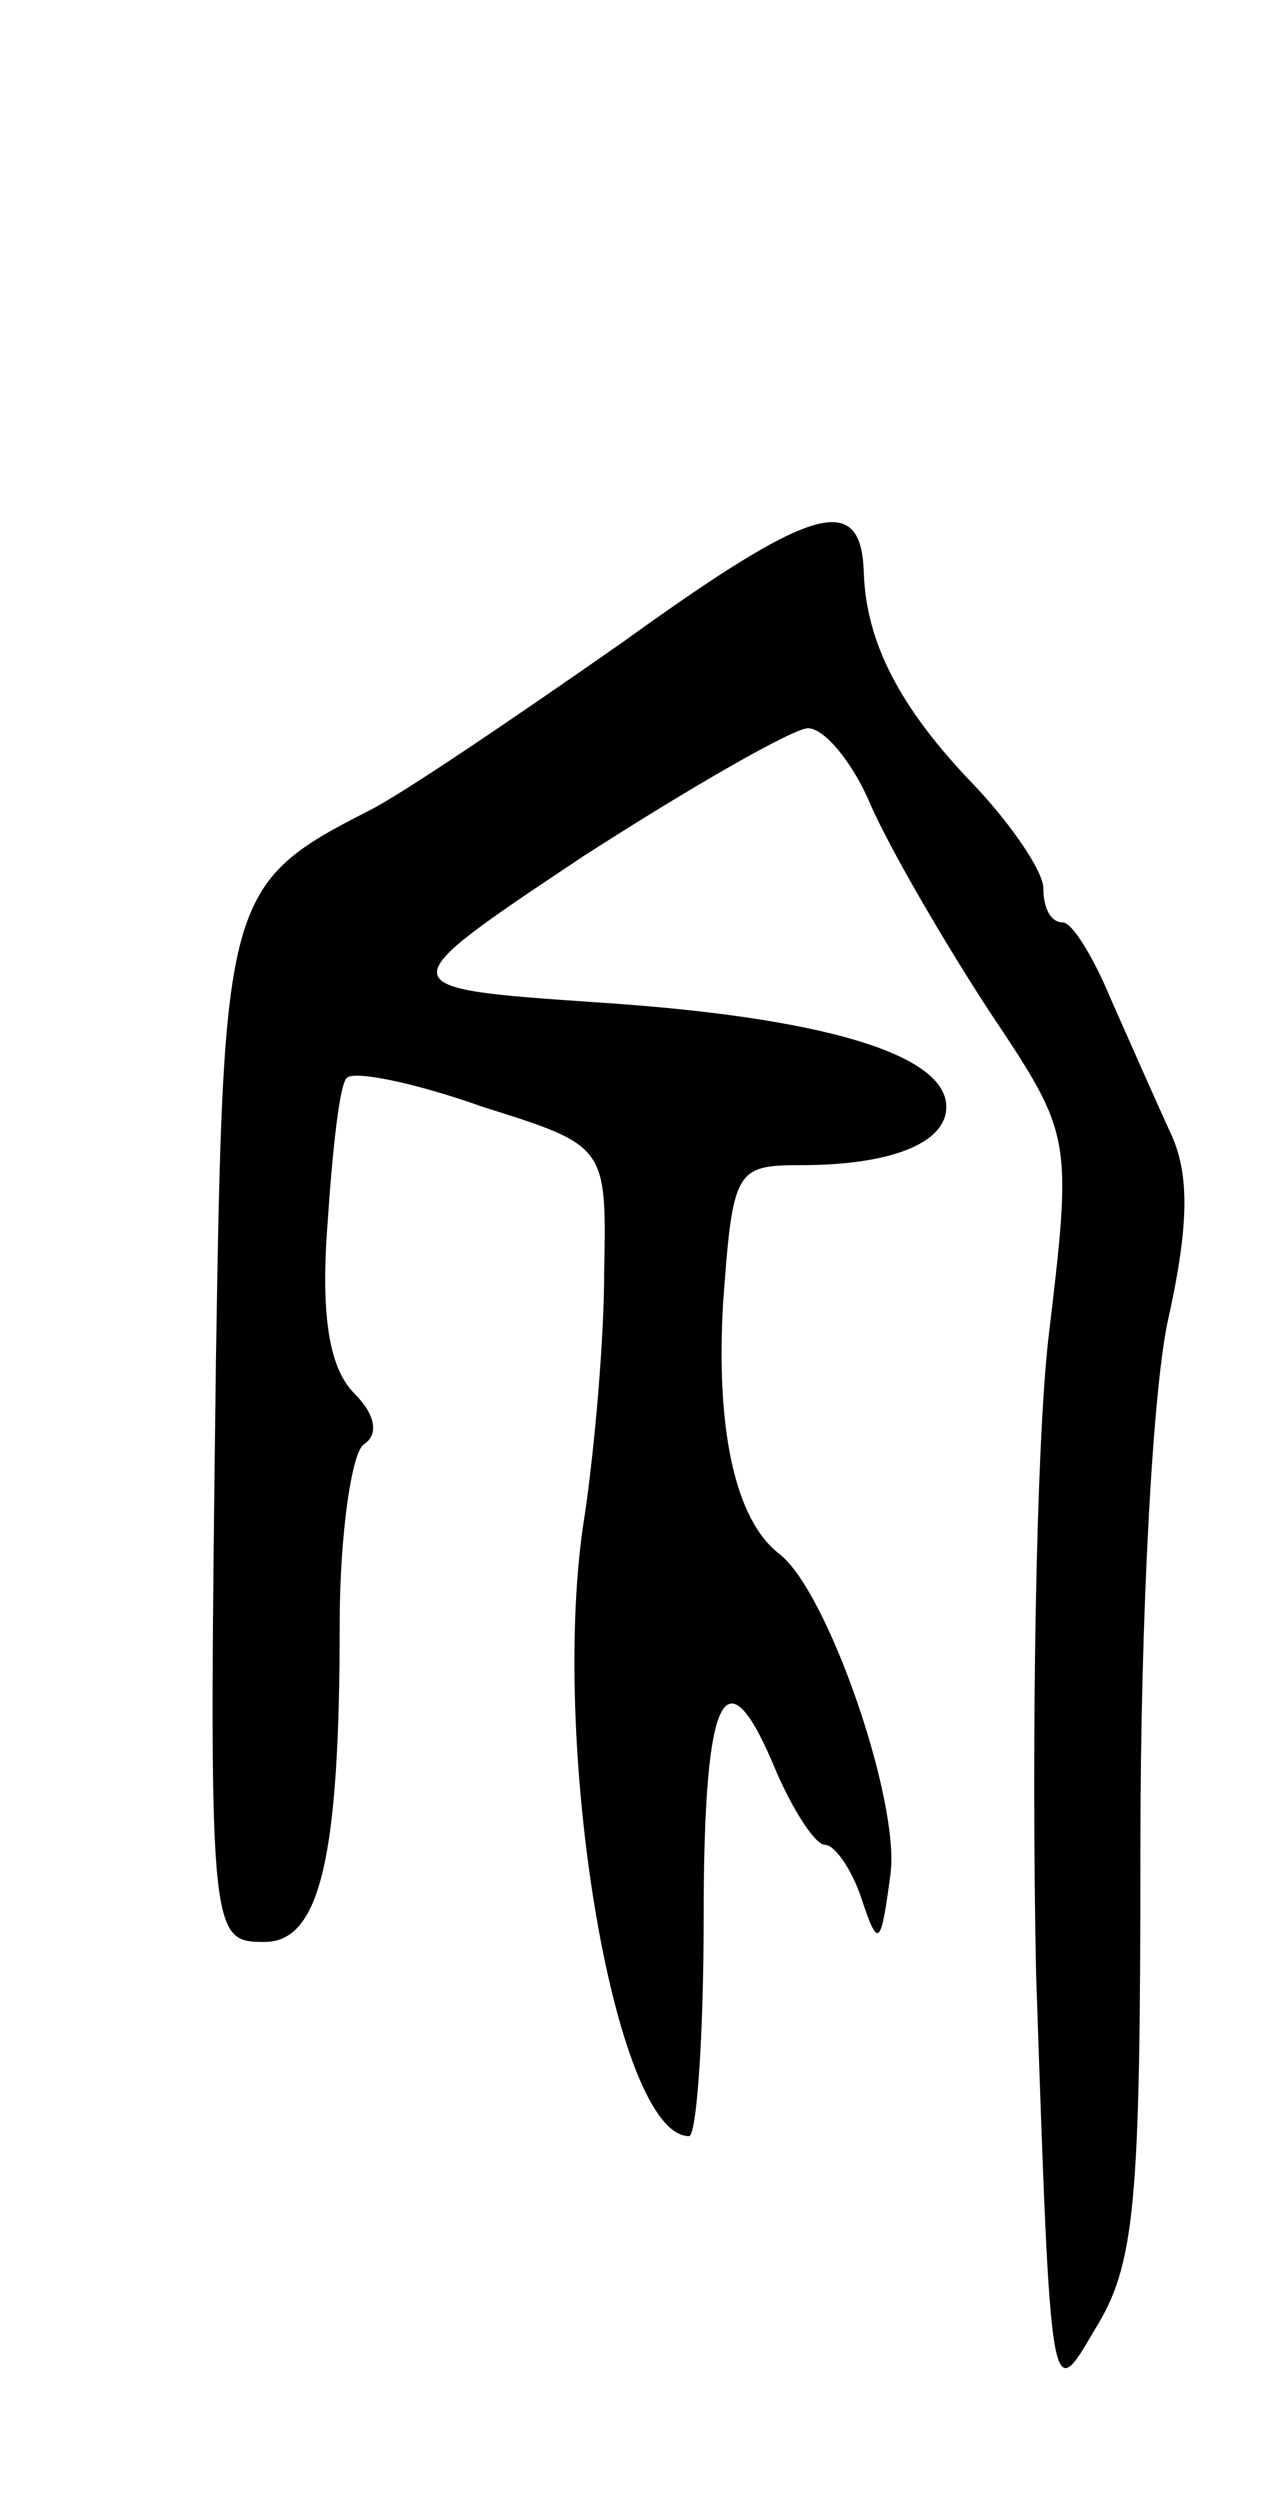 <svg version="1.0" xmlns="http://www.w3.org/2000/svg"
 width="53pt" height="103pt" viewBox="0 0 53 103"
 preserveAspectRatio="xMidYMid meet">
<g transform="translate(0,103) scale(0.1,-0.1)"
fill="#000000" stroke="none">
<path d="M256 765 c-43 -30 -90 -62 -104 -69 -59 -30 -60 -36 -63 -226 -3
-238 -3 -240 20 -240 23 0 31 35 31 131 0 37 5 71 10 74 6 4 5 12 -4 21 -10
10 -14 31 -11 70 2 30 5 58 8 60 3 3 28 -2 56 -12 51 -16 51 -16 50 -68 0 -28
-4 -73 -8 -100 -15 -92 12 -256 43 -256 3 0 6 40 6 90 0 94 9 111 30 60 7 -16
16 -30 20 -30 4 0 11 -10 15 -22 7 -21 8 -20 12 10 4 30 -26 117 -46 132 -18
14 -26 51 -23 103 4 55 5 57 32 57 37 0 60 9 60 24 0 22 -52 37 -143 43 -88 6
-88 6 -7 60 45 29 87 53 93 53 7 0 19 -15 26 -32 8 -18 30 -56 49 -85 34 -51
34 -51 24 -135 -5 -45 -7 -163 -5 -261 6 -178 6 -178 24 -147 17 27 19 52 19
199 0 94 5 192 12 220 8 37 8 57 1 73 -6 13 -17 38 -25 56 -7 17 -16 32 -20
32 -5 0 -8 6 -8 14 0 7 -13 26 -28 42 -32 33 -45 60 -46 88 -1 34 -21 28 -100
-29z"/>
</g>
</svg>
